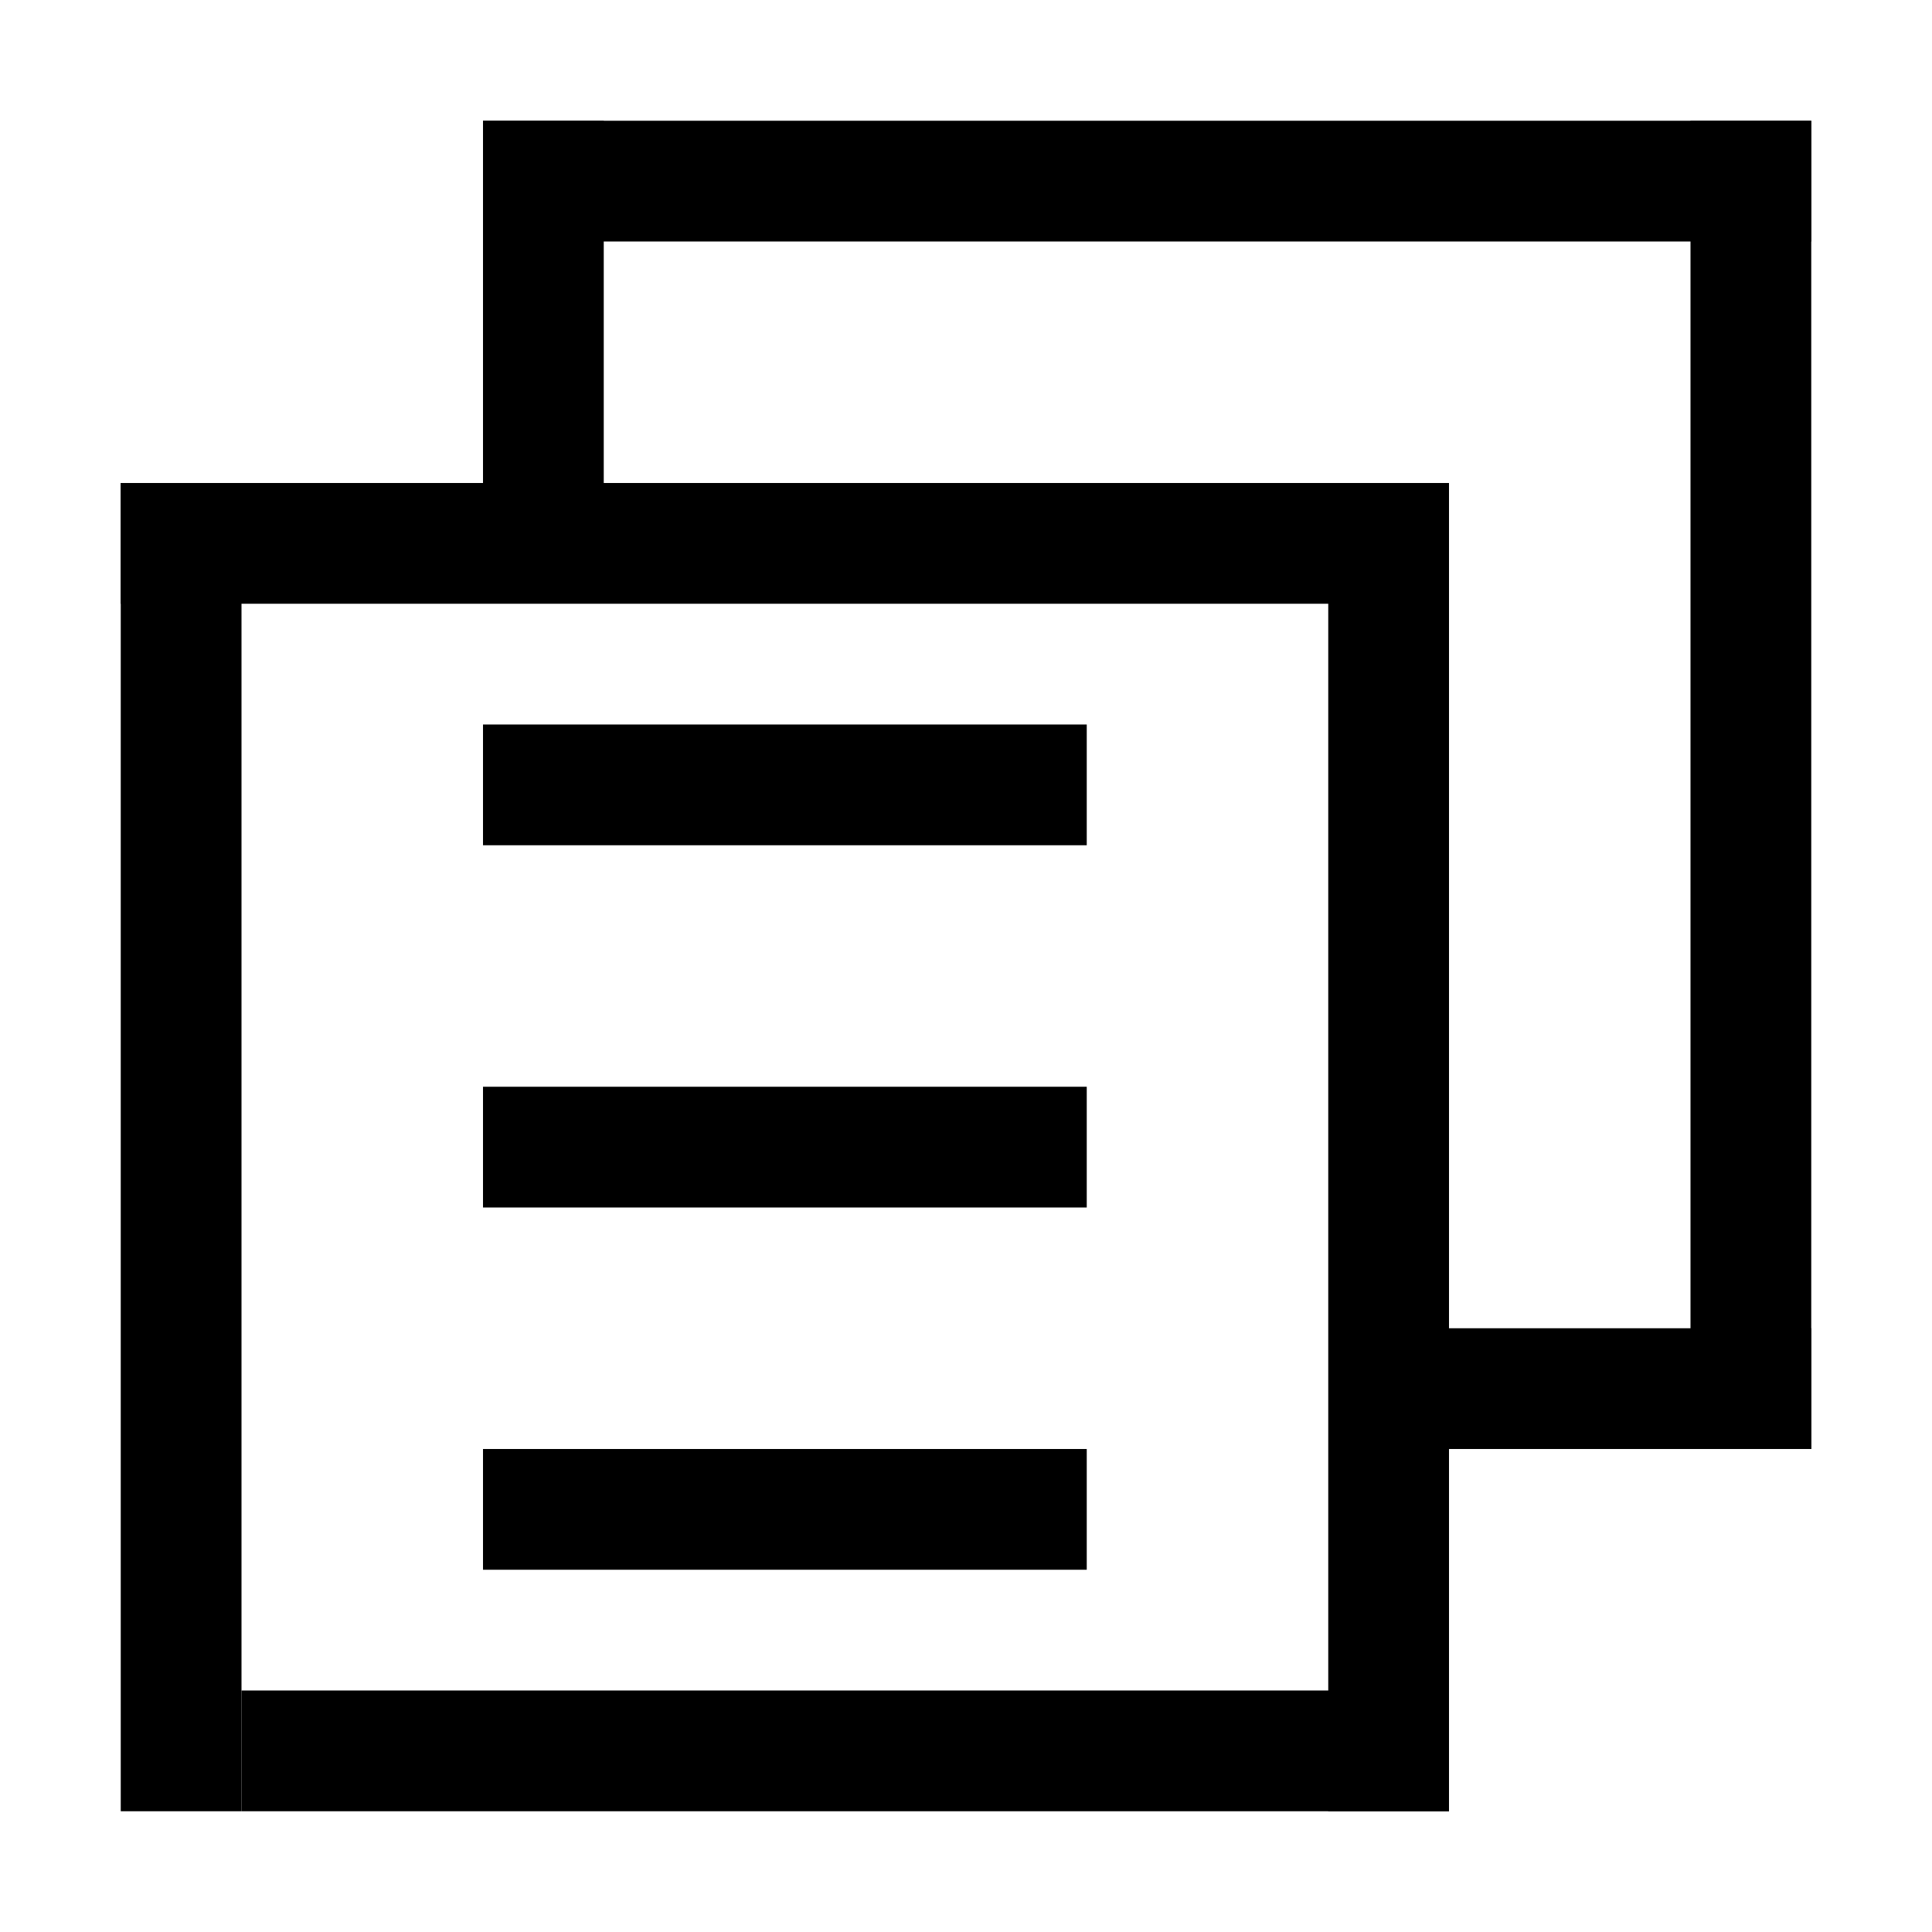 <svg width="16" height="16" viewBox="0 0 16 16"  xmlns="http://www.w3.org/2000/svg">
<line x1="2" y1="14.5" x2="12" y2="14.5" stroke="black"/>
<line x1="1" y1="4.5" x2="12" y2="4.5" stroke="black"/>
<line x1="1.5" y1="4" x2="1.5" y2="15" stroke="black"/>
<line x1="11.5" y1="4" x2="11.5" y2="15" stroke="black"/>
<line x1="4" y1="6.5" x2="9" y2="6.5" stroke="black"/>
<line x1="4" y1="9.5" x2="9" y2="9.5" stroke="black"/>
<line x1="4" y1="12.5" x2="9" y2="12.5" stroke="black"/>
<line x1="12" y1="11.5" x2="15" y2="11.5" stroke="black"/>
<line x1="4" y1="1.5" x2="15" y2="1.5" stroke="black"/>
<line x1="4.5" y1="1" x2="4.5" y2="4" stroke="black"/>
<line x1="14.5" y1="1" x2="14.5" y2="12" stroke="black"/>
</svg>
